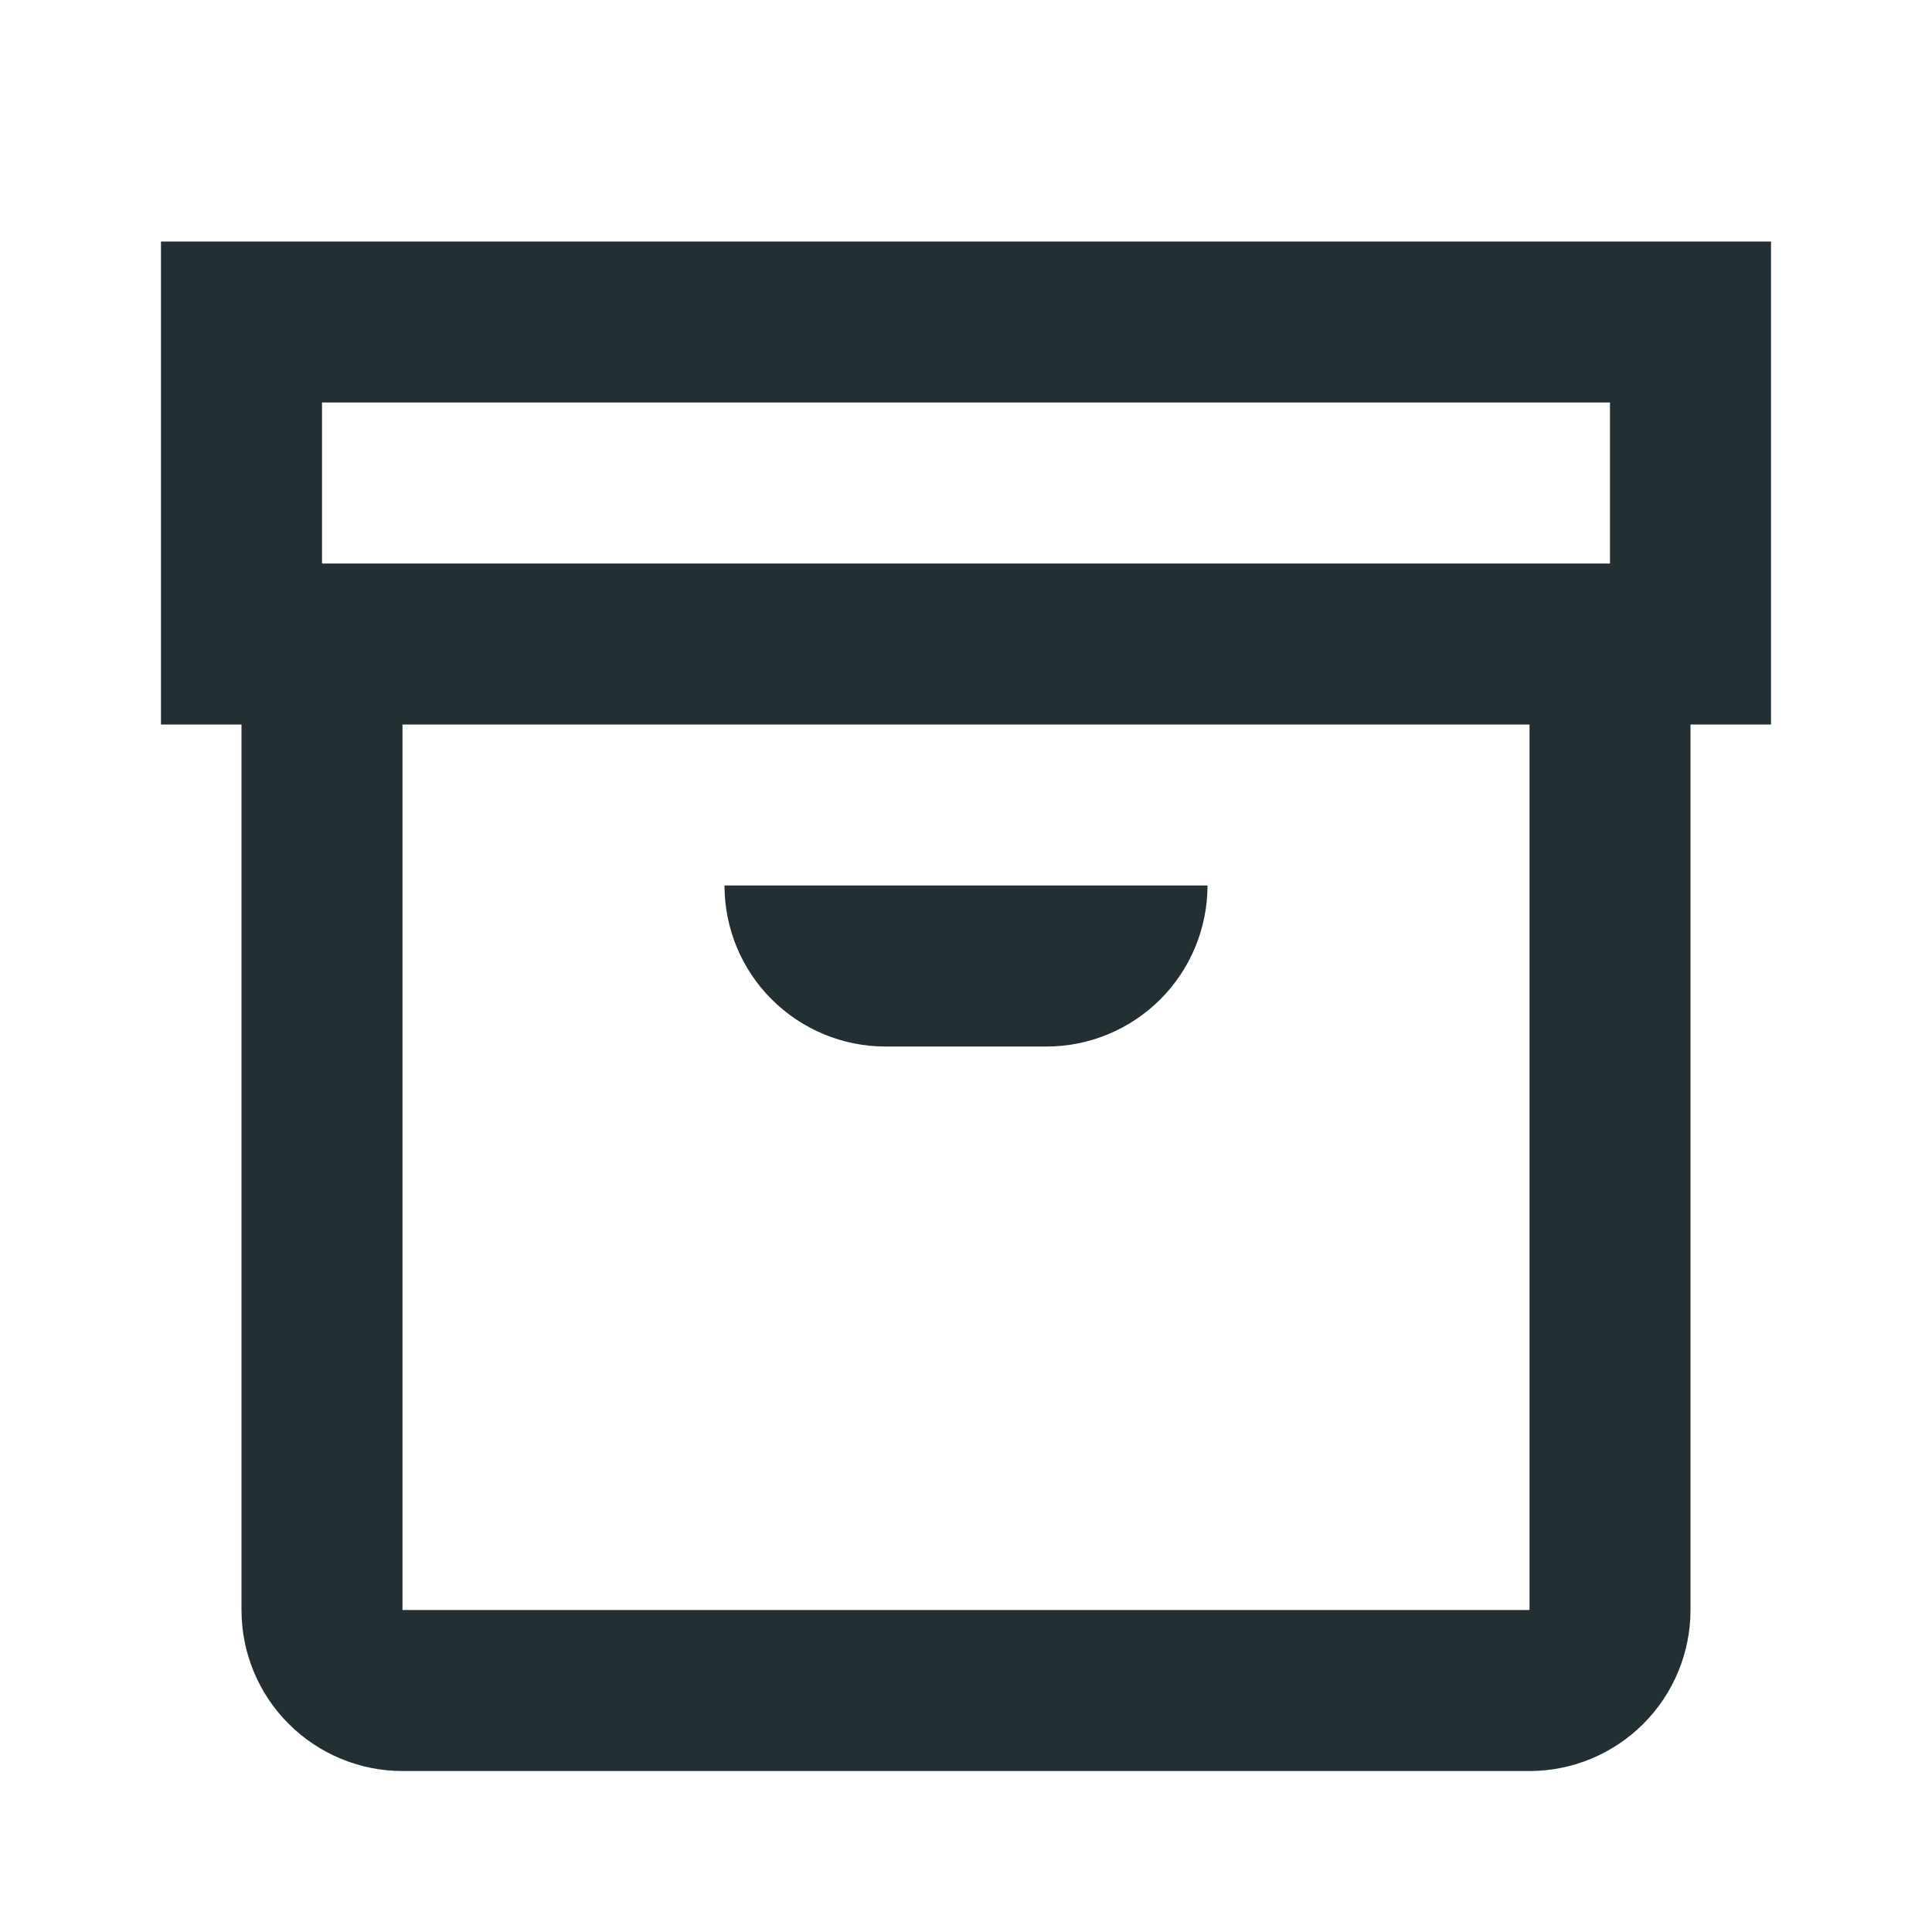 <svg width="25" height="25" viewBox="0 0 25 25" fill="none" xmlns="http://www.w3.org/2000/svg">
<path d="M22.917 3.125H2.083V9.375H3.125V20.833C3.125 21.386 3.344 21.916 3.735 22.306C4.126 22.697 4.656 22.917 5.208 22.917H19.792C20.344 22.917 20.874 22.697 21.265 22.306C21.655 21.916 21.875 21.386 21.875 20.833V9.375H22.917V3.125ZM4.167 5.208H20.833V7.292H4.167V5.208ZM19.792 20.833H5.208V9.375H19.792V20.833ZM9.375 11.458H15.625C15.625 12.011 15.405 12.541 15.015 12.931C14.624 13.322 14.094 13.542 13.542 13.542H11.458C10.906 13.542 10.376 13.322 9.985 12.931C9.594 12.541 9.375 12.011 9.375 11.458Z" fill="#222F33"/>
</svg>
